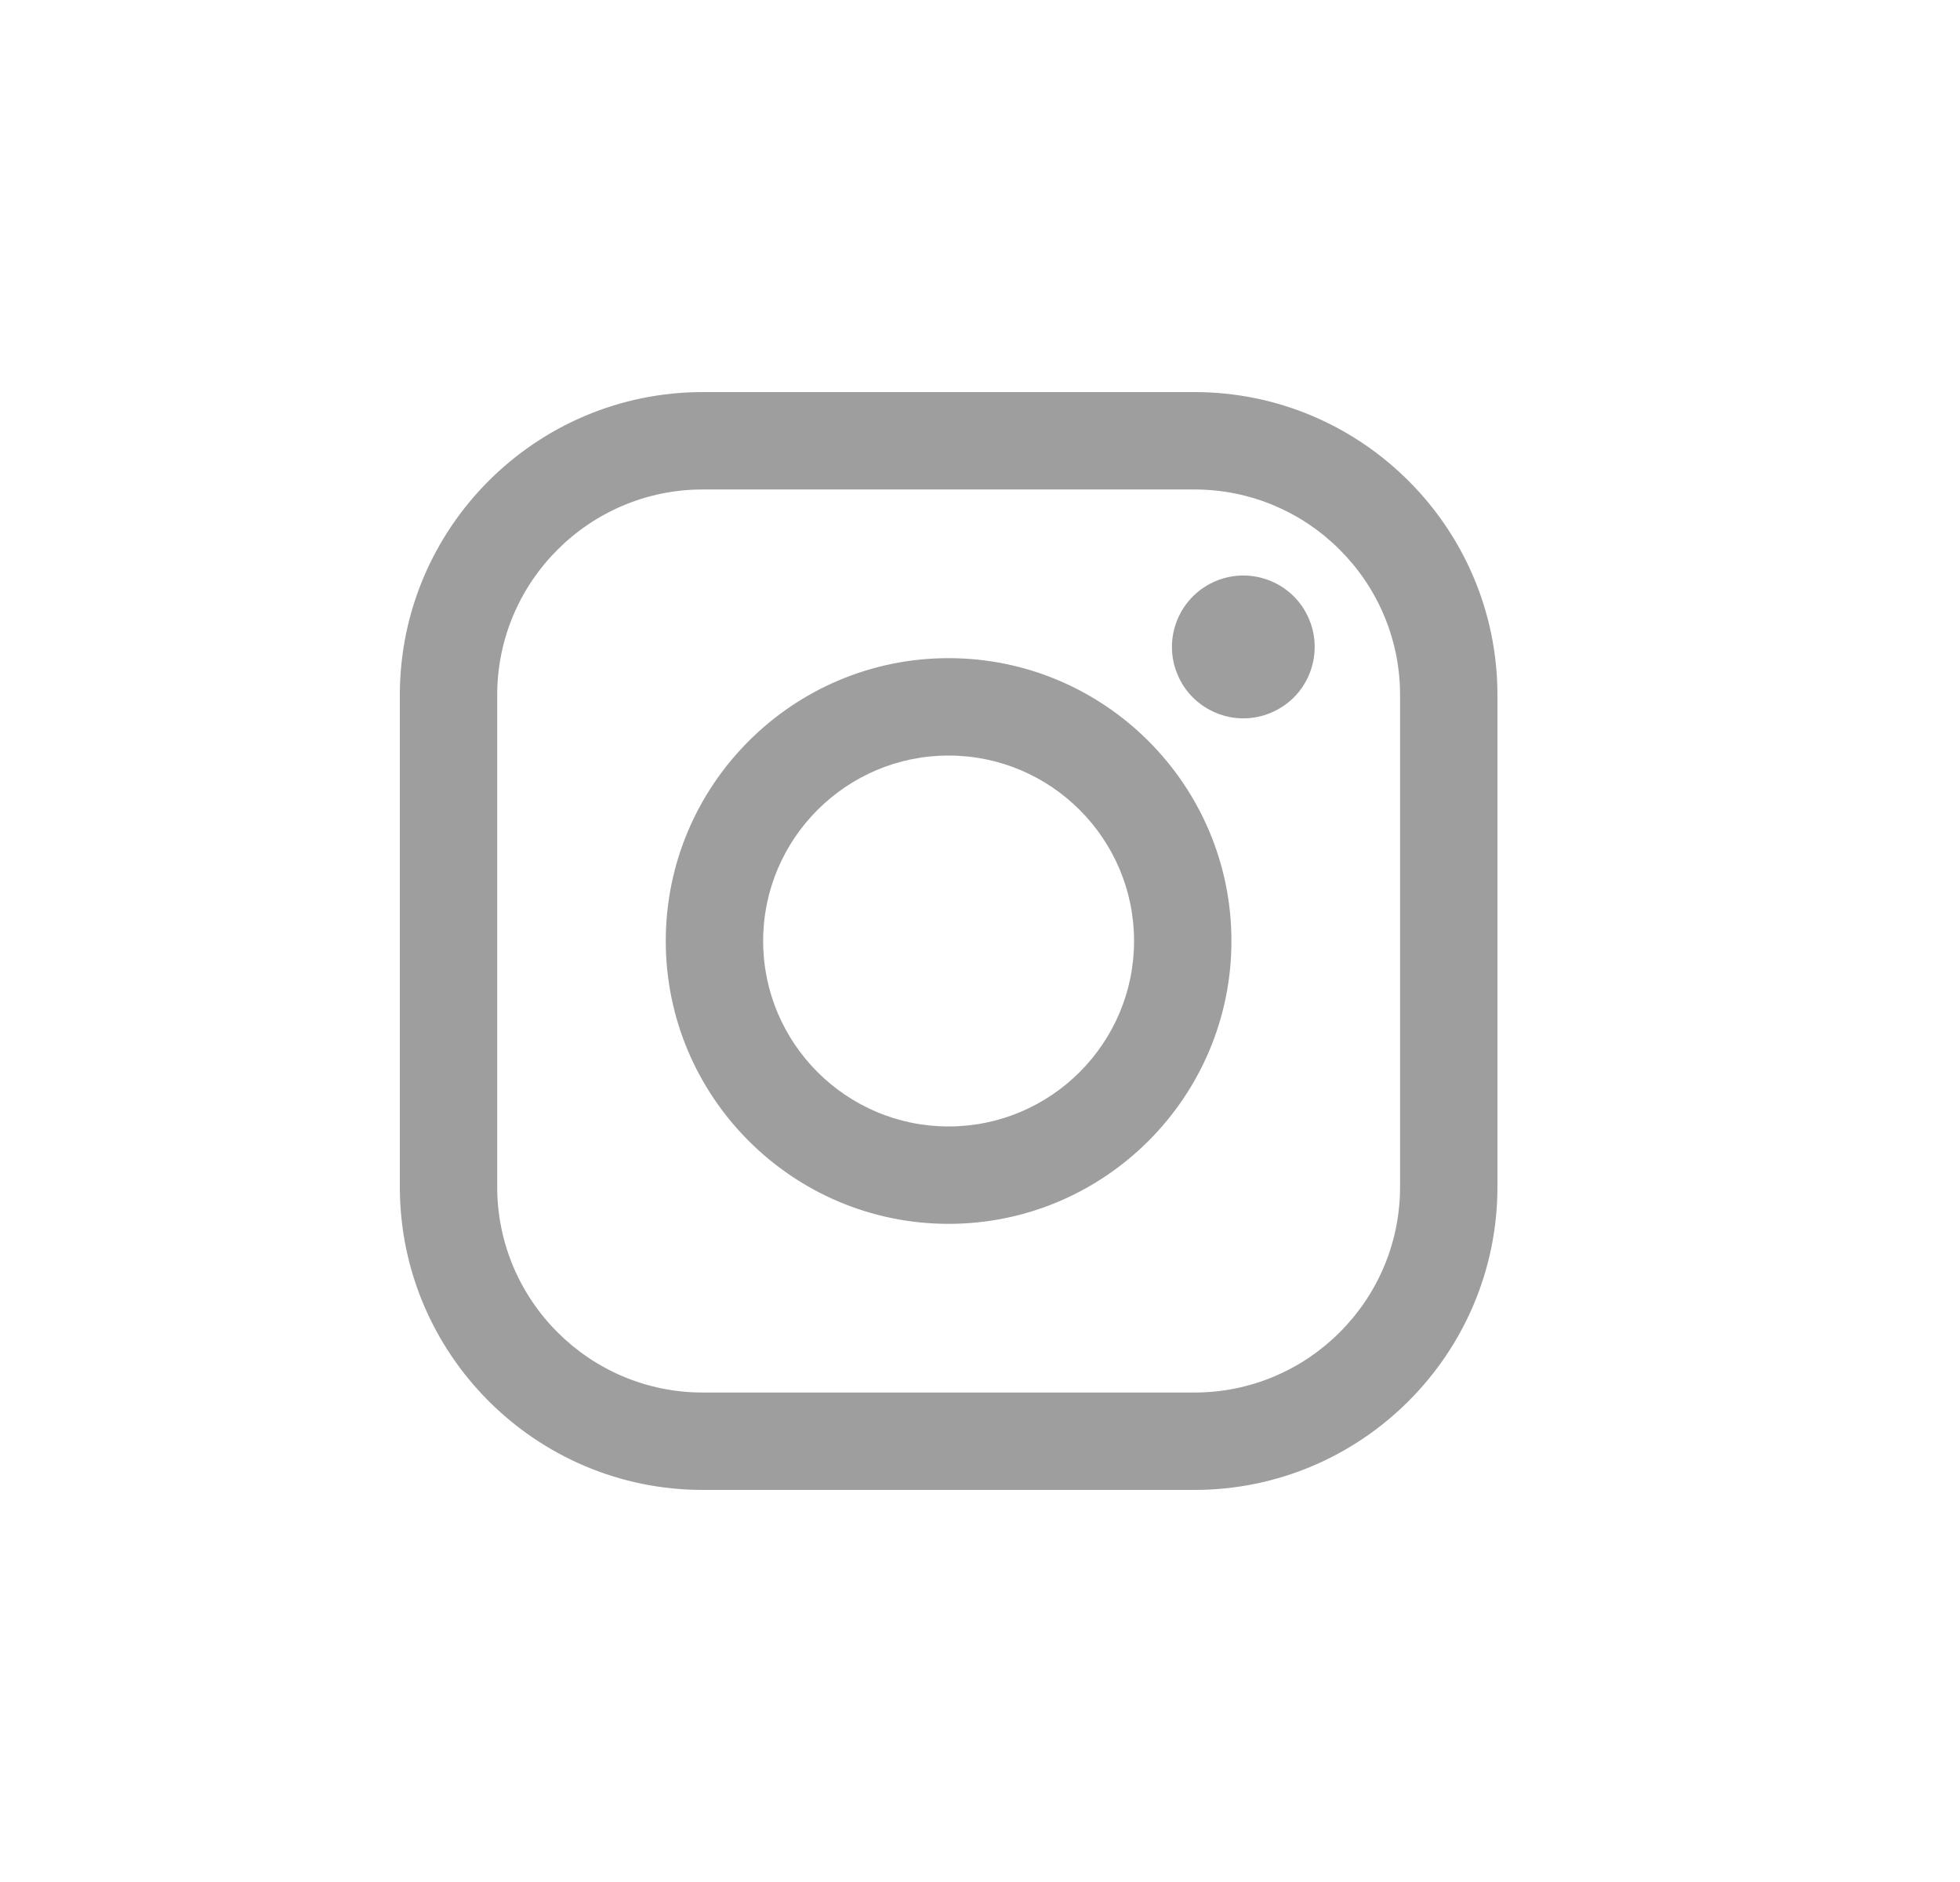 <svg width="25" height="24" viewBox="0 0 25 24" fill="none" xmlns="http://www.w3.org/2000/svg">
<path d="M15.236 5H8.963C6.833 5 5.1 6.733 5.1 8.863V15.136C5.1 17.267 6.833 19 8.963 19H15.236C17.366 19 19.1 17.267 19.1 15.136V8.863C19.1 6.733 17.366 5 15.236 5ZM17.858 15.136C17.858 16.582 16.682 17.758 15.236 17.758H8.963C7.518 17.758 6.342 16.582 6.342 15.136V8.863C6.342 7.418 7.518 6.242 8.963 6.242H15.236C16.681 6.242 17.858 7.418 17.858 8.863L17.858 15.136Z" fill="#9E9E9E"/>
<path d="M12.099 8.393C10.11 8.393 8.492 10.011 8.492 12C8.492 13.989 10.11 15.607 12.099 15.607C14.089 15.607 15.707 13.989 15.707 12C15.707 10.011 14.089 8.393 12.099 8.393ZM12.099 14.365C10.795 14.365 9.734 13.304 9.734 12C9.734 10.696 10.795 9.635 12.099 9.635C13.404 9.635 14.465 10.696 14.465 12C14.465 13.304 13.404 14.365 12.099 14.365Z" fill="#9E9E9E"/>
<path d="M15.858 7.339C15.619 7.339 15.384 7.436 15.215 7.606C15.045 7.775 14.948 8.01 14.948 8.25C14.948 8.489 15.045 8.725 15.215 8.894C15.384 9.063 15.619 9.161 15.858 9.161C16.099 9.161 16.333 9.063 16.503 8.894C16.673 8.725 16.769 8.489 16.769 8.25C16.769 8.01 16.673 7.775 16.503 7.606C16.334 7.436 16.099 7.339 15.858 7.339Z" fill="#9E9E9E"/>
</svg>
